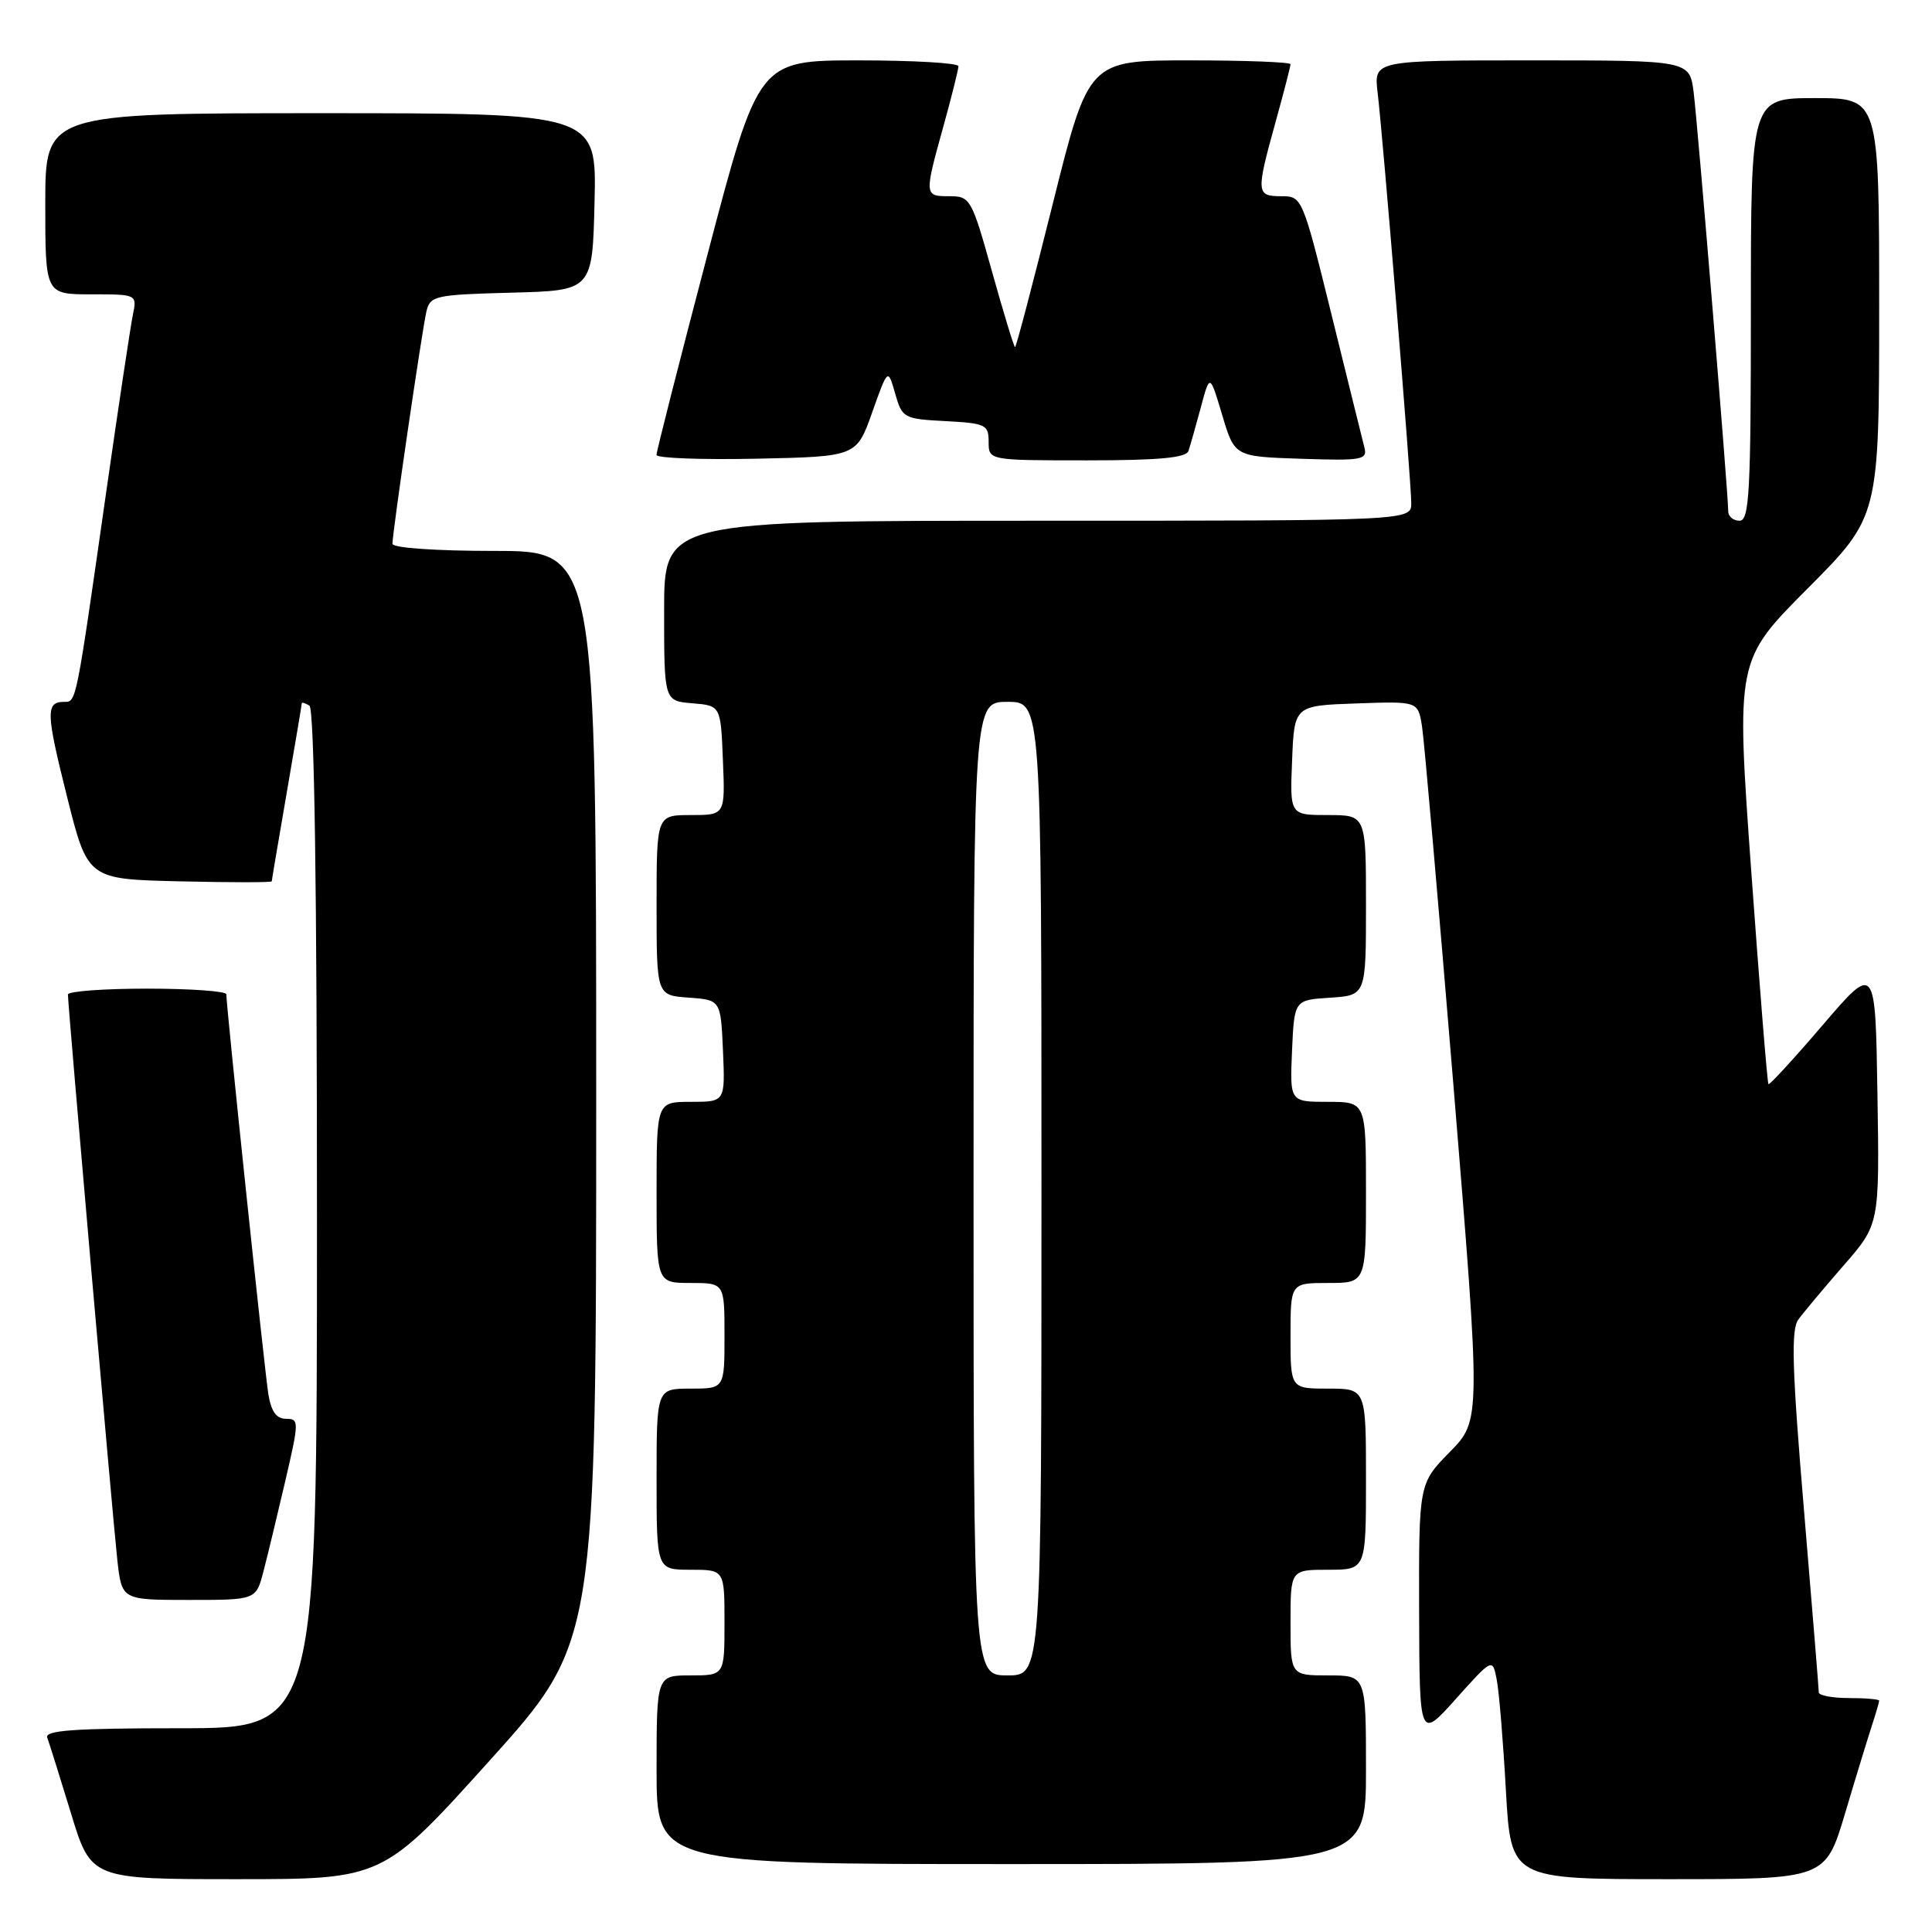 <?xml version="1.0" encoding="UTF-8" standalone="no"?>
<!DOCTYPE svg PUBLIC "-//W3C//DTD SVG 1.1//EN" "http://www.w3.org/Graphics/SVG/1.1/DTD/svg11.dtd" >
<svg xmlns="http://www.w3.org/2000/svg" xmlns:xlink="http://www.w3.org/1999/xlink" version="1.1" viewBox="0 0 256 256">
 <g >
 <path fill="currentColor"
d=" M 64.86 233.31 C 79.00 217.61 79.00 217.61 79.00 145.31 C 79.00 73.00 79.00 73.00 65.50 73.00 C 57.69 73.00 52.00 72.60 52.00 72.05 C 52.00 70.57 55.92 43.76 56.50 41.28 C 56.99 39.19 57.61 39.05 67.76 38.78 C 78.50 38.50 78.50 38.50 78.78 26.75 C 79.06 15.00 79.06 15.00 42.53 15.00 C 6.00 15.00 6.00 15.00 6.00 27.00 C 6.00 39.00 6.00 39.00 12.08 39.00 C 18.16 39.00 18.16 39.00 17.60 41.75 C 17.29 43.26 15.68 53.95 14.03 65.50 C 10.04 93.42 10.12 93.00 8.51 93.00 C 6.04 93.00 6.08 94.40 8.88 105.55 C 11.62 116.50 11.62 116.50 23.81 116.78 C 30.52 116.94 36.00 116.94 36.01 116.78 C 36.01 116.63 36.91 111.33 38.00 105.00 C 39.09 98.67 39.99 93.36 39.99 93.19 C 40.00 93.02 40.45 93.16 41.00 93.50 C 41.65 93.90 42.00 117.68 42.00 161.56 C 42.00 229.00 42.00 229.00 23.89 229.00 C 9.82 229.00 5.89 229.28 6.26 230.25 C 6.52 230.94 7.93 235.44 9.40 240.25 C 12.06 249.00 12.06 249.00 31.39 249.00 C 50.72 249.00 50.72 249.00 64.86 233.31 Z  M 244.49 240.25 C 245.92 235.44 247.53 230.20 248.05 228.60 C 248.57 227.01 249.00 225.54 249.00 225.35 C 249.00 225.16 247.20 225.00 245.00 225.00 C 242.80 225.00 241.00 224.66 241.00 224.25 C 241.00 223.84 240.11 212.94 239.03 200.02 C 237.46 181.40 237.31 176.20 238.28 174.86 C 238.95 173.94 241.65 170.71 244.27 167.70 C 249.05 162.23 249.05 162.23 248.77 144.96 C 248.50 127.68 248.50 127.68 241.54 135.80 C 237.72 140.27 234.47 143.80 234.33 143.66 C 234.18 143.51 233.16 130.82 232.05 115.45 C 230.04 87.50 230.04 87.50 239.52 77.98 C 249.00 68.46 249.00 68.46 249.00 40.73 C 249.00 13.00 249.00 13.00 240.50 13.00 C 232.00 13.00 232.00 13.00 232.00 41.00 C 232.00 65.22 231.80 69.00 230.50 69.00 C 229.68 69.00 229.00 68.44 229.00 67.75 C 229.00 65.46 224.96 16.56 224.42 12.25 C 223.88 8.00 223.88 8.00 202.96 8.00 C 182.04 8.00 182.04 8.00 182.54 12.25 C 183.27 18.36 187.00 63.87 187.00 66.66 C 187.00 69.00 187.00 69.00 137.50 69.00 C 88.00 69.00 88.00 69.00 88.00 80.94 C 88.00 92.88 88.00 92.88 91.75 93.19 C 95.50 93.50 95.50 93.50 95.79 100.75 C 96.09 108.00 96.09 108.00 91.54 108.00 C 87.00 108.00 87.00 108.00 87.00 119.94 C 87.00 131.89 87.00 131.89 91.25 132.19 C 95.50 132.50 95.50 132.50 95.80 139.25 C 96.09 146.00 96.09 146.00 91.55 146.00 C 87.00 146.00 87.00 146.00 87.00 158.00 C 87.00 170.00 87.00 170.00 91.50 170.00 C 96.00 170.00 96.00 170.00 96.00 177.00 C 96.00 184.00 96.00 184.00 91.50 184.00 C 87.00 184.00 87.00 184.00 87.00 196.00 C 87.00 208.00 87.00 208.00 91.50 208.00 C 96.00 208.00 96.00 208.00 96.00 215.00 C 96.00 222.00 96.00 222.00 91.50 222.00 C 87.00 222.00 87.00 222.00 87.00 234.50 C 87.00 247.00 87.00 247.00 134.00 247.00 C 181.00 247.00 181.00 247.00 181.00 234.50 C 181.00 222.00 181.00 222.00 176.00 222.00 C 171.00 222.00 171.00 222.00 171.00 215.00 C 171.00 208.00 171.00 208.00 176.00 208.00 C 181.00 208.00 181.00 208.00 181.00 196.00 C 181.00 184.00 181.00 184.00 176.00 184.00 C 171.00 184.00 171.00 184.00 171.00 177.00 C 171.00 170.00 171.00 170.00 176.00 170.00 C 181.00 170.00 181.00 170.00 181.00 158.00 C 181.00 146.00 181.00 146.00 175.95 146.00 C 170.91 146.00 170.91 146.00 171.20 139.25 C 171.50 132.50 171.50 132.50 176.25 132.20 C 181.00 131.89 181.00 131.89 181.00 119.95 C 181.00 108.00 181.00 108.00 175.96 108.00 C 170.91 108.00 170.91 108.00 171.21 100.75 C 171.50 93.50 171.50 93.50 179.70 93.21 C 187.89 92.92 187.89 92.92 188.42 96.21 C 188.71 98.02 190.58 119.45 192.59 143.84 C 196.23 188.19 196.23 188.19 192.12 192.38 C 188.00 196.58 188.00 196.58 188.04 213.54 C 188.09 230.50 188.09 230.50 192.93 225.09 C 197.77 219.69 197.77 219.69 198.33 222.59 C 198.64 224.19 199.18 230.79 199.54 237.25 C 200.20 249.00 200.20 249.00 221.04 249.00 C 241.88 249.00 241.88 249.00 244.49 240.25 Z  M 34.90 208.25 C 35.44 206.19 36.74 200.79 37.80 196.25 C 39.64 188.32 39.65 188.00 37.90 188.00 C 36.63 188.00 35.93 187.03 35.56 184.75 C 35.06 181.65 29.98 133.31 29.99 131.75 C 30.00 131.34 25.28 131.00 19.50 131.00 C 13.72 131.00 9.00 131.35 9.00 131.78 C 9.00 133.27 14.97 201.54 15.55 206.75 C 16.14 212.00 16.14 212.00 25.03 212.00 C 33.92 212.00 33.92 212.00 34.90 208.25 Z  M 115.57 54.64 C 117.65 48.78 117.65 48.78 118.61 52.14 C 119.54 55.40 119.74 55.51 125.28 55.80 C 130.60 56.08 131.00 56.27 131.00 58.55 C 131.00 61.00 131.00 61.00 144.03 61.00 C 153.57 61.00 157.18 60.66 157.48 59.75 C 157.71 59.06 158.44 56.48 159.11 54.00 C 160.31 49.50 160.31 49.50 161.95 55.00 C 163.59 60.50 163.59 60.50 172.42 60.79 C 180.49 61.06 181.21 60.93 180.79 59.29 C 180.54 58.31 178.58 50.41 176.45 41.75 C 172.59 26.12 172.54 26.00 169.78 26.00 C 166.45 26.00 166.42 25.56 169.00 16.24 C 170.10 12.27 171.00 8.79 171.00 8.51 C 171.00 8.23 164.98 8.00 157.62 8.00 C 144.24 8.00 144.24 8.00 139.50 27.00 C 136.89 37.45 134.65 46.00 134.50 46.00 C 134.36 46.00 132.99 41.50 131.45 36.00 C 128.76 26.35 128.56 26.00 125.83 26.00 C 122.46 26.00 122.45 25.95 125.00 16.76 C 126.10 12.79 127.00 9.19 127.00 8.77 C 127.00 8.35 121.04 8.00 113.75 8.00 C 100.50 8.01 100.50 8.01 93.74 33.75 C 90.02 47.91 86.98 59.85 86.99 60.28 C 86.99 60.71 92.96 60.93 100.25 60.78 C 113.49 60.50 113.49 60.50 115.57 54.64 Z  M 129.00 157.50 C 129.00 93.00 129.00 93.00 133.50 93.00 C 138.00 93.00 138.00 93.00 138.00 157.50 C 138.00 222.00 138.00 222.00 133.50 222.00 C 129.00 222.00 129.00 222.00 129.00 157.50 Z "/>
</g>
</svg>